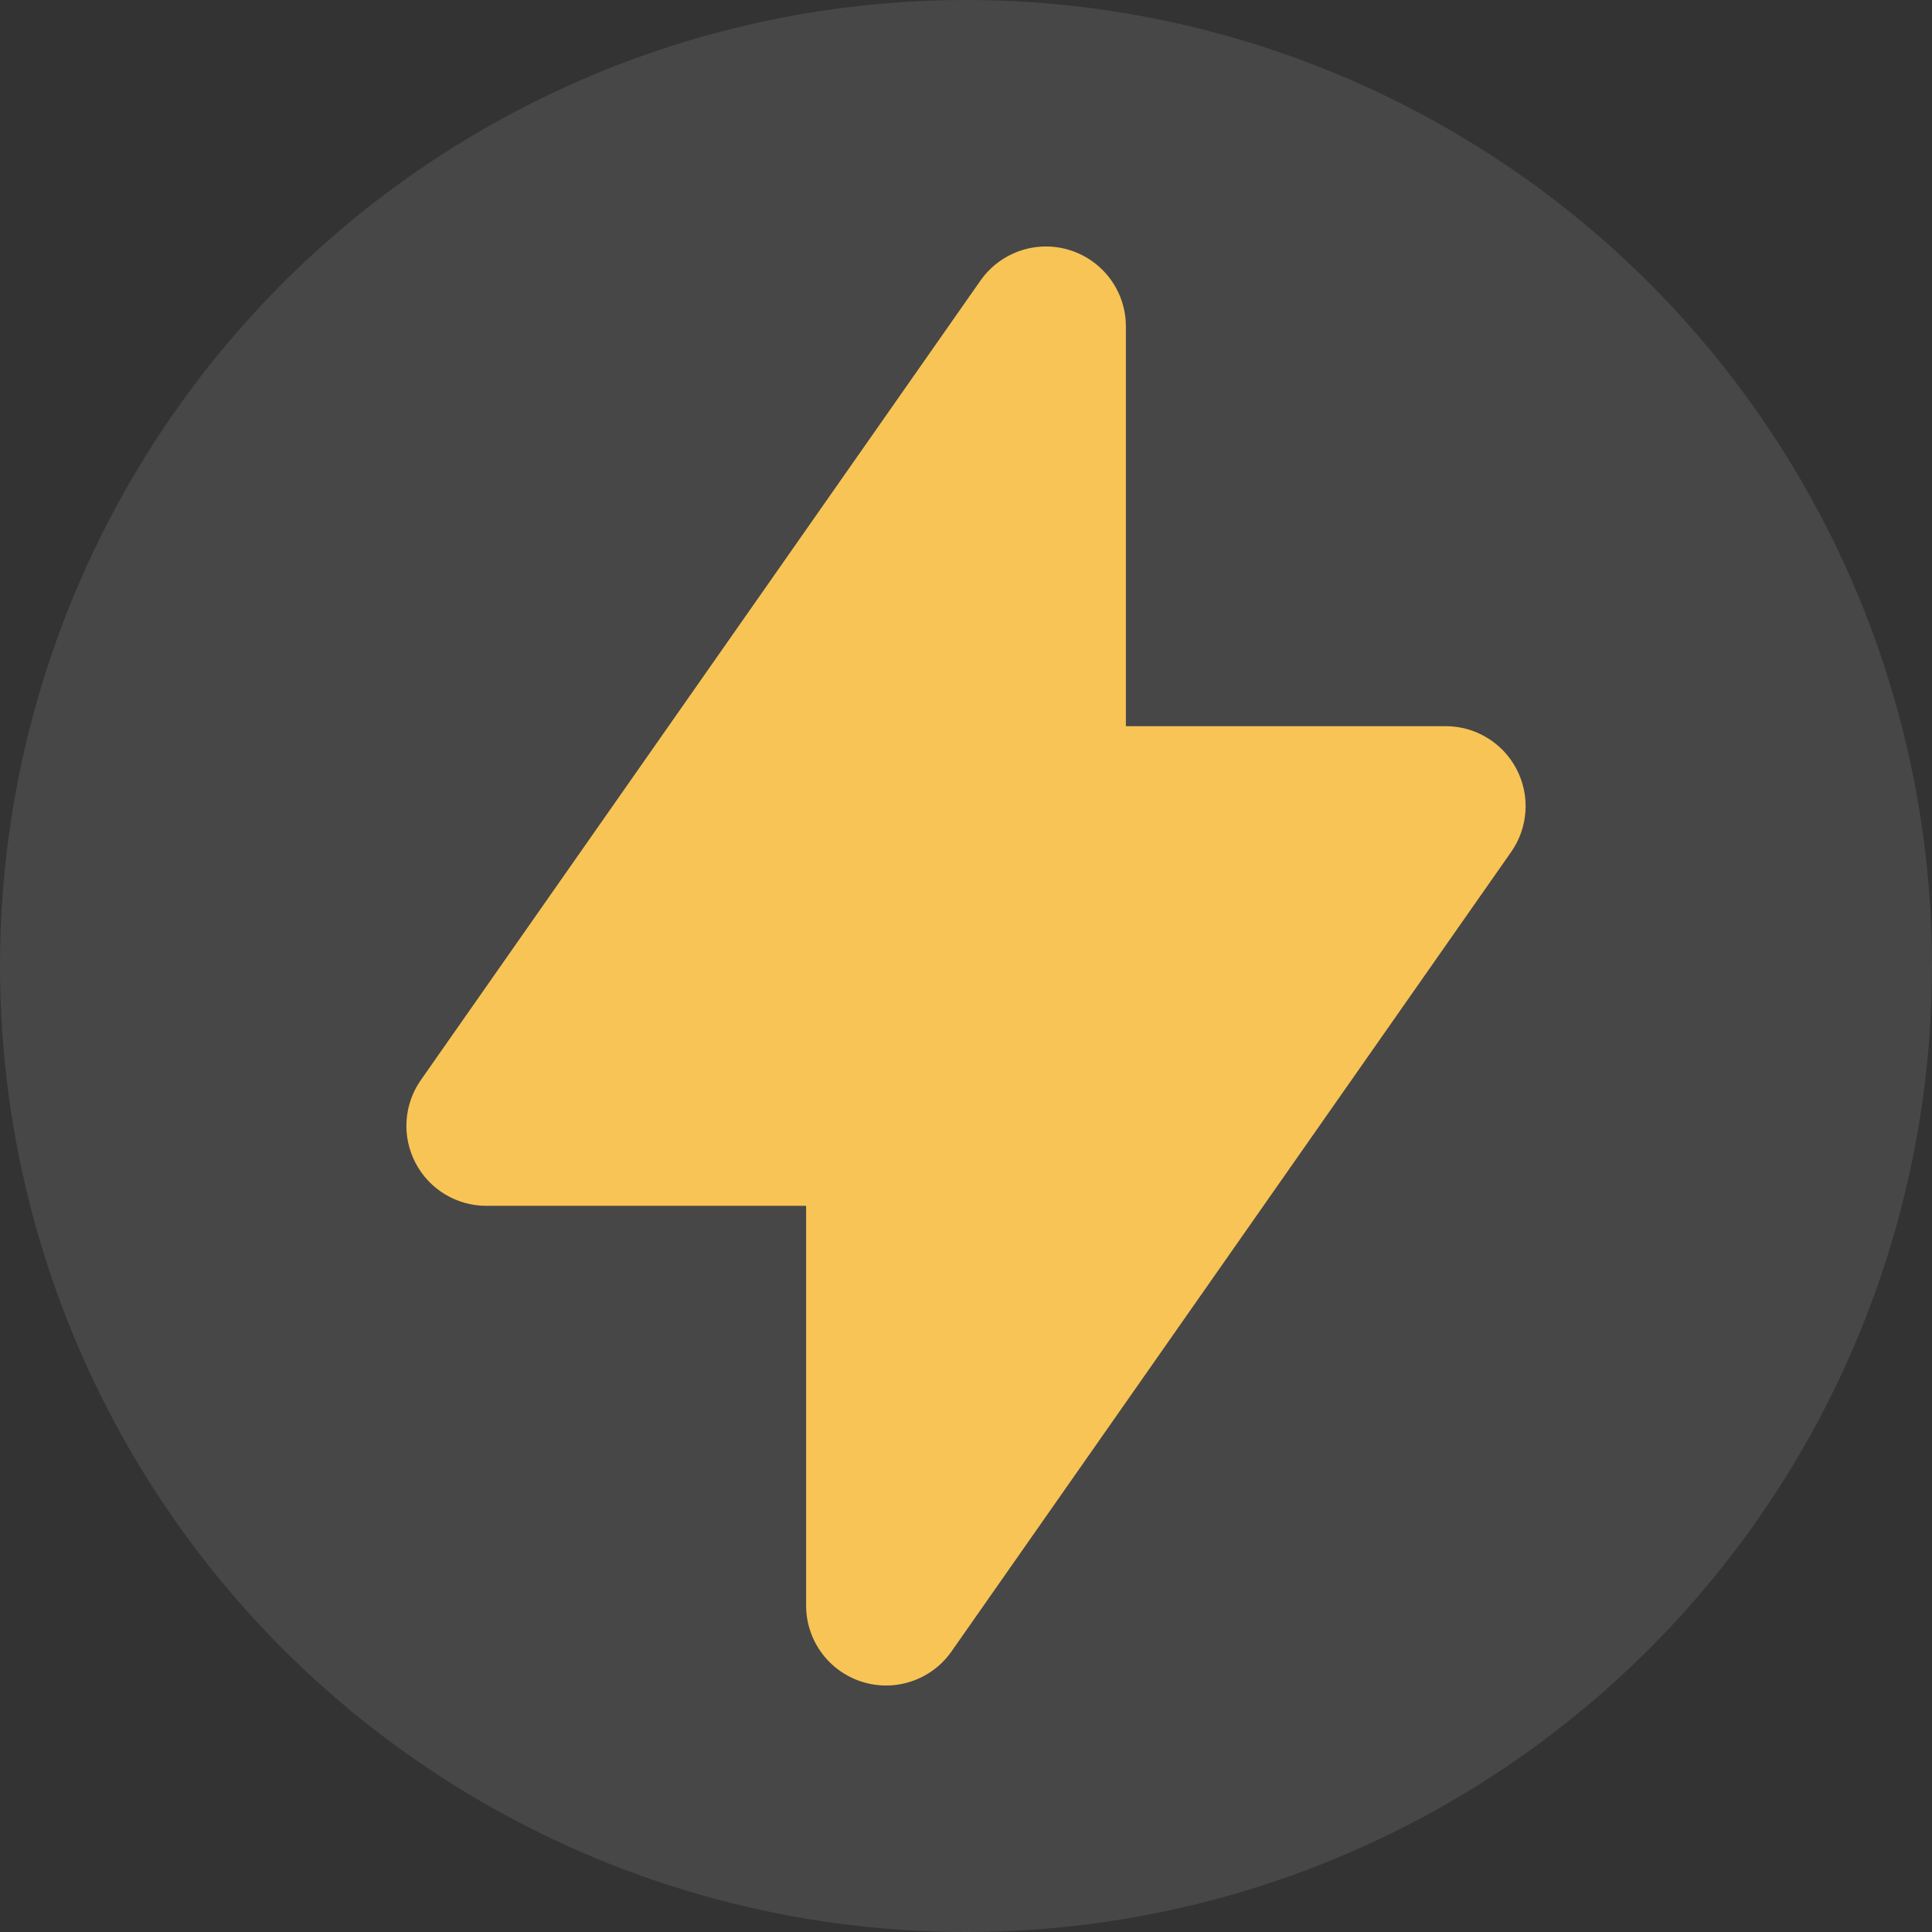 <svg xmlns="http://www.w3.org/2000/svg" width="58" height="58" fill="none" viewBox="0 0 58 58"><rect x="0" y="0" width="58" height="58" fill="#333333" stroke="none"/><circle cx="29" cy="29" r="29" fill="#fff" fill-opacity=".1"/><path fill="#F8C455" fill-rule="evenodd" d="M32.122 7.511C33.121 7.826 33.8 8.752 33.8 9.8V21.8L43.4 21.8C44.295 21.8 45.116 22.298 45.529 23.092C45.942 23.885 45.88 24.843 45.366 25.576L28.566 49.576C27.966 50.434 26.878 50.804 25.879 50.489C24.88 50.174 24.2 49.248 24.2 48.2L24.2 36.2H14.6C13.705 36.2 12.885 35.702 12.472 34.908C12.058 34.115 12.121 33.157 12.634 32.424L29.434 8.424C30.035 7.566 31.123 7.196 32.122 7.511Z" clip-rule="evenodd"/></svg>